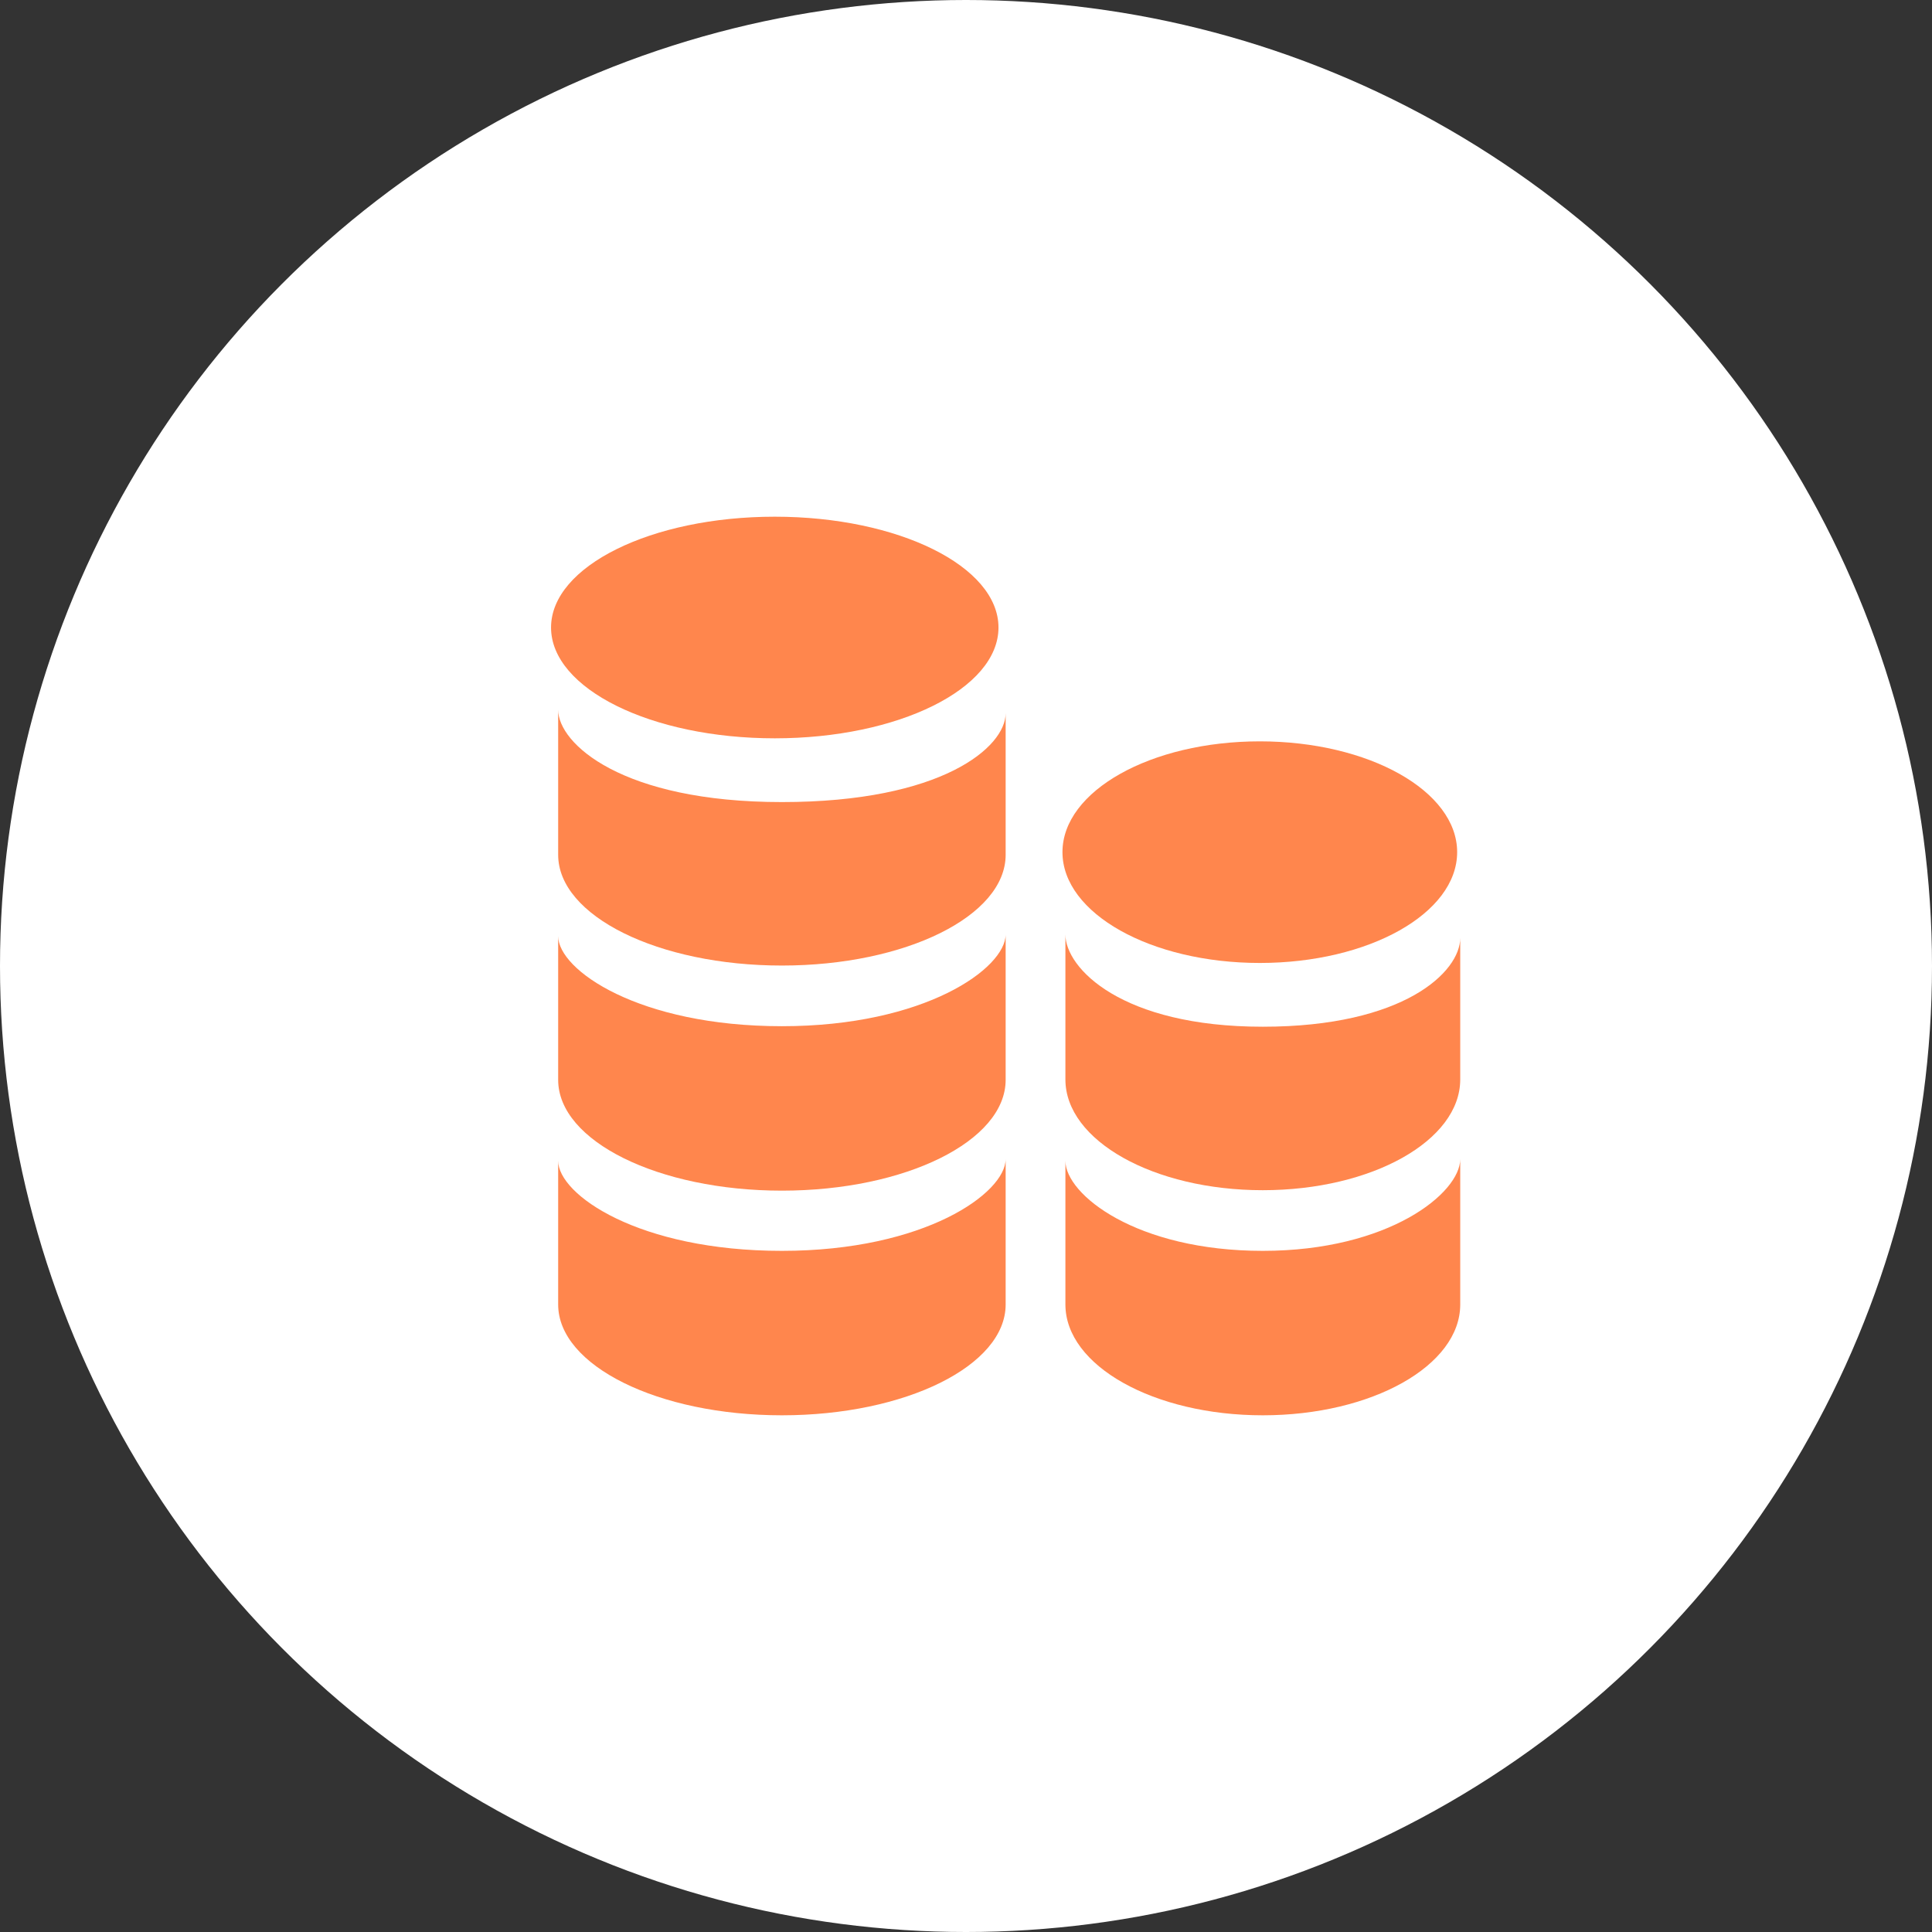<svg width="86" height="86" viewBox="0 0 86 86" fill="none" xmlns="http://www.w3.org/2000/svg">
<rect x="0" y="0" width="86" height="86" fill="#333333" stroke="none"/>
<circle cx="43" cy="43" r="43" fill="white"/>
<g clip-path="url(#clip0_417_2293)">
<path d="M56.079 42.865C60.93 42.865 64.863 40.657 64.863 37.932C64.863 35.208 60.93 33 56.079 33C51.227 33 47.294 35.208 47.294 37.932C47.294 40.657 51.227 42.865 56.079 42.865Z" fill="#FF864D"/>
<path fill-rule="evenodd" clip-rule="evenodd" d="M56.21 45.703C49.927 45.703 47.425 43.1 47.425 41.593V48.05C47.425 50.775 51.358 52.98 56.21 52.98C61.066 52.98 65 50.775 65 48.05V41.748C65 43.258 62.495 45.703 56.21 45.703Z" fill="#FF864D"/>
<path fill-rule="evenodd" clip-rule="evenodd" d="M56.21 55.68C50.59 55.68 47.425 53.178 47.425 51.67V58.068C47.425 60.792 51.358 63 56.21 63C61.066 63 65 60.792 65 58.068V51.593C65 53.1 61.833 55.68 56.21 55.68Z" fill="#FF864D"/>
<path d="M34.488 32.865C39.987 32.865 44.446 30.657 44.446 27.933C44.446 25.208 39.987 23 34.488 23C28.988 23 24.529 25.208 24.529 27.933C24.529 30.657 28.988 32.865 34.488 32.865Z" fill="#FF864D"/>
<path fill-rule="evenodd" clip-rule="evenodd" d="M34.804 35.703C27.684 35.703 24.846 33.1 24.846 31.593V38.05C24.846 40.775 29.305 42.98 34.804 42.98C40.308 42.98 44.765 40.775 44.765 38.05V31.747C44.765 33.258 41.924 35.703 34.804 35.703Z" fill="#FF864D"/>
<path fill-rule="evenodd" clip-rule="evenodd" d="M34.804 45.68C28.432 45.68 24.846 43.178 24.846 41.67V48.068C24.846 50.792 29.305 53 34.804 53C40.308 53 44.765 50.792 44.765 48.068V41.593C44.765 43.1 41.173 45.68 34.804 45.68Z" fill="#FF864D"/>
<path fill-rule="evenodd" clip-rule="evenodd" d="M34.804 55.68C28.432 55.68 24.846 53.178 24.846 51.67V58.068C24.846 60.792 29.305 63 34.804 63C40.308 63 44.765 60.792 44.765 58.068V51.593C44.765 53.1 41.173 55.68 34.804 55.68Z" fill="#FF864D"/>
</g>
<defs>
<clipPath id="clip0_417_2293">
<rect width="43" height="40" fill="white" transform="translate(22 23)"/>
</clipPath>
</defs>
</svg>
